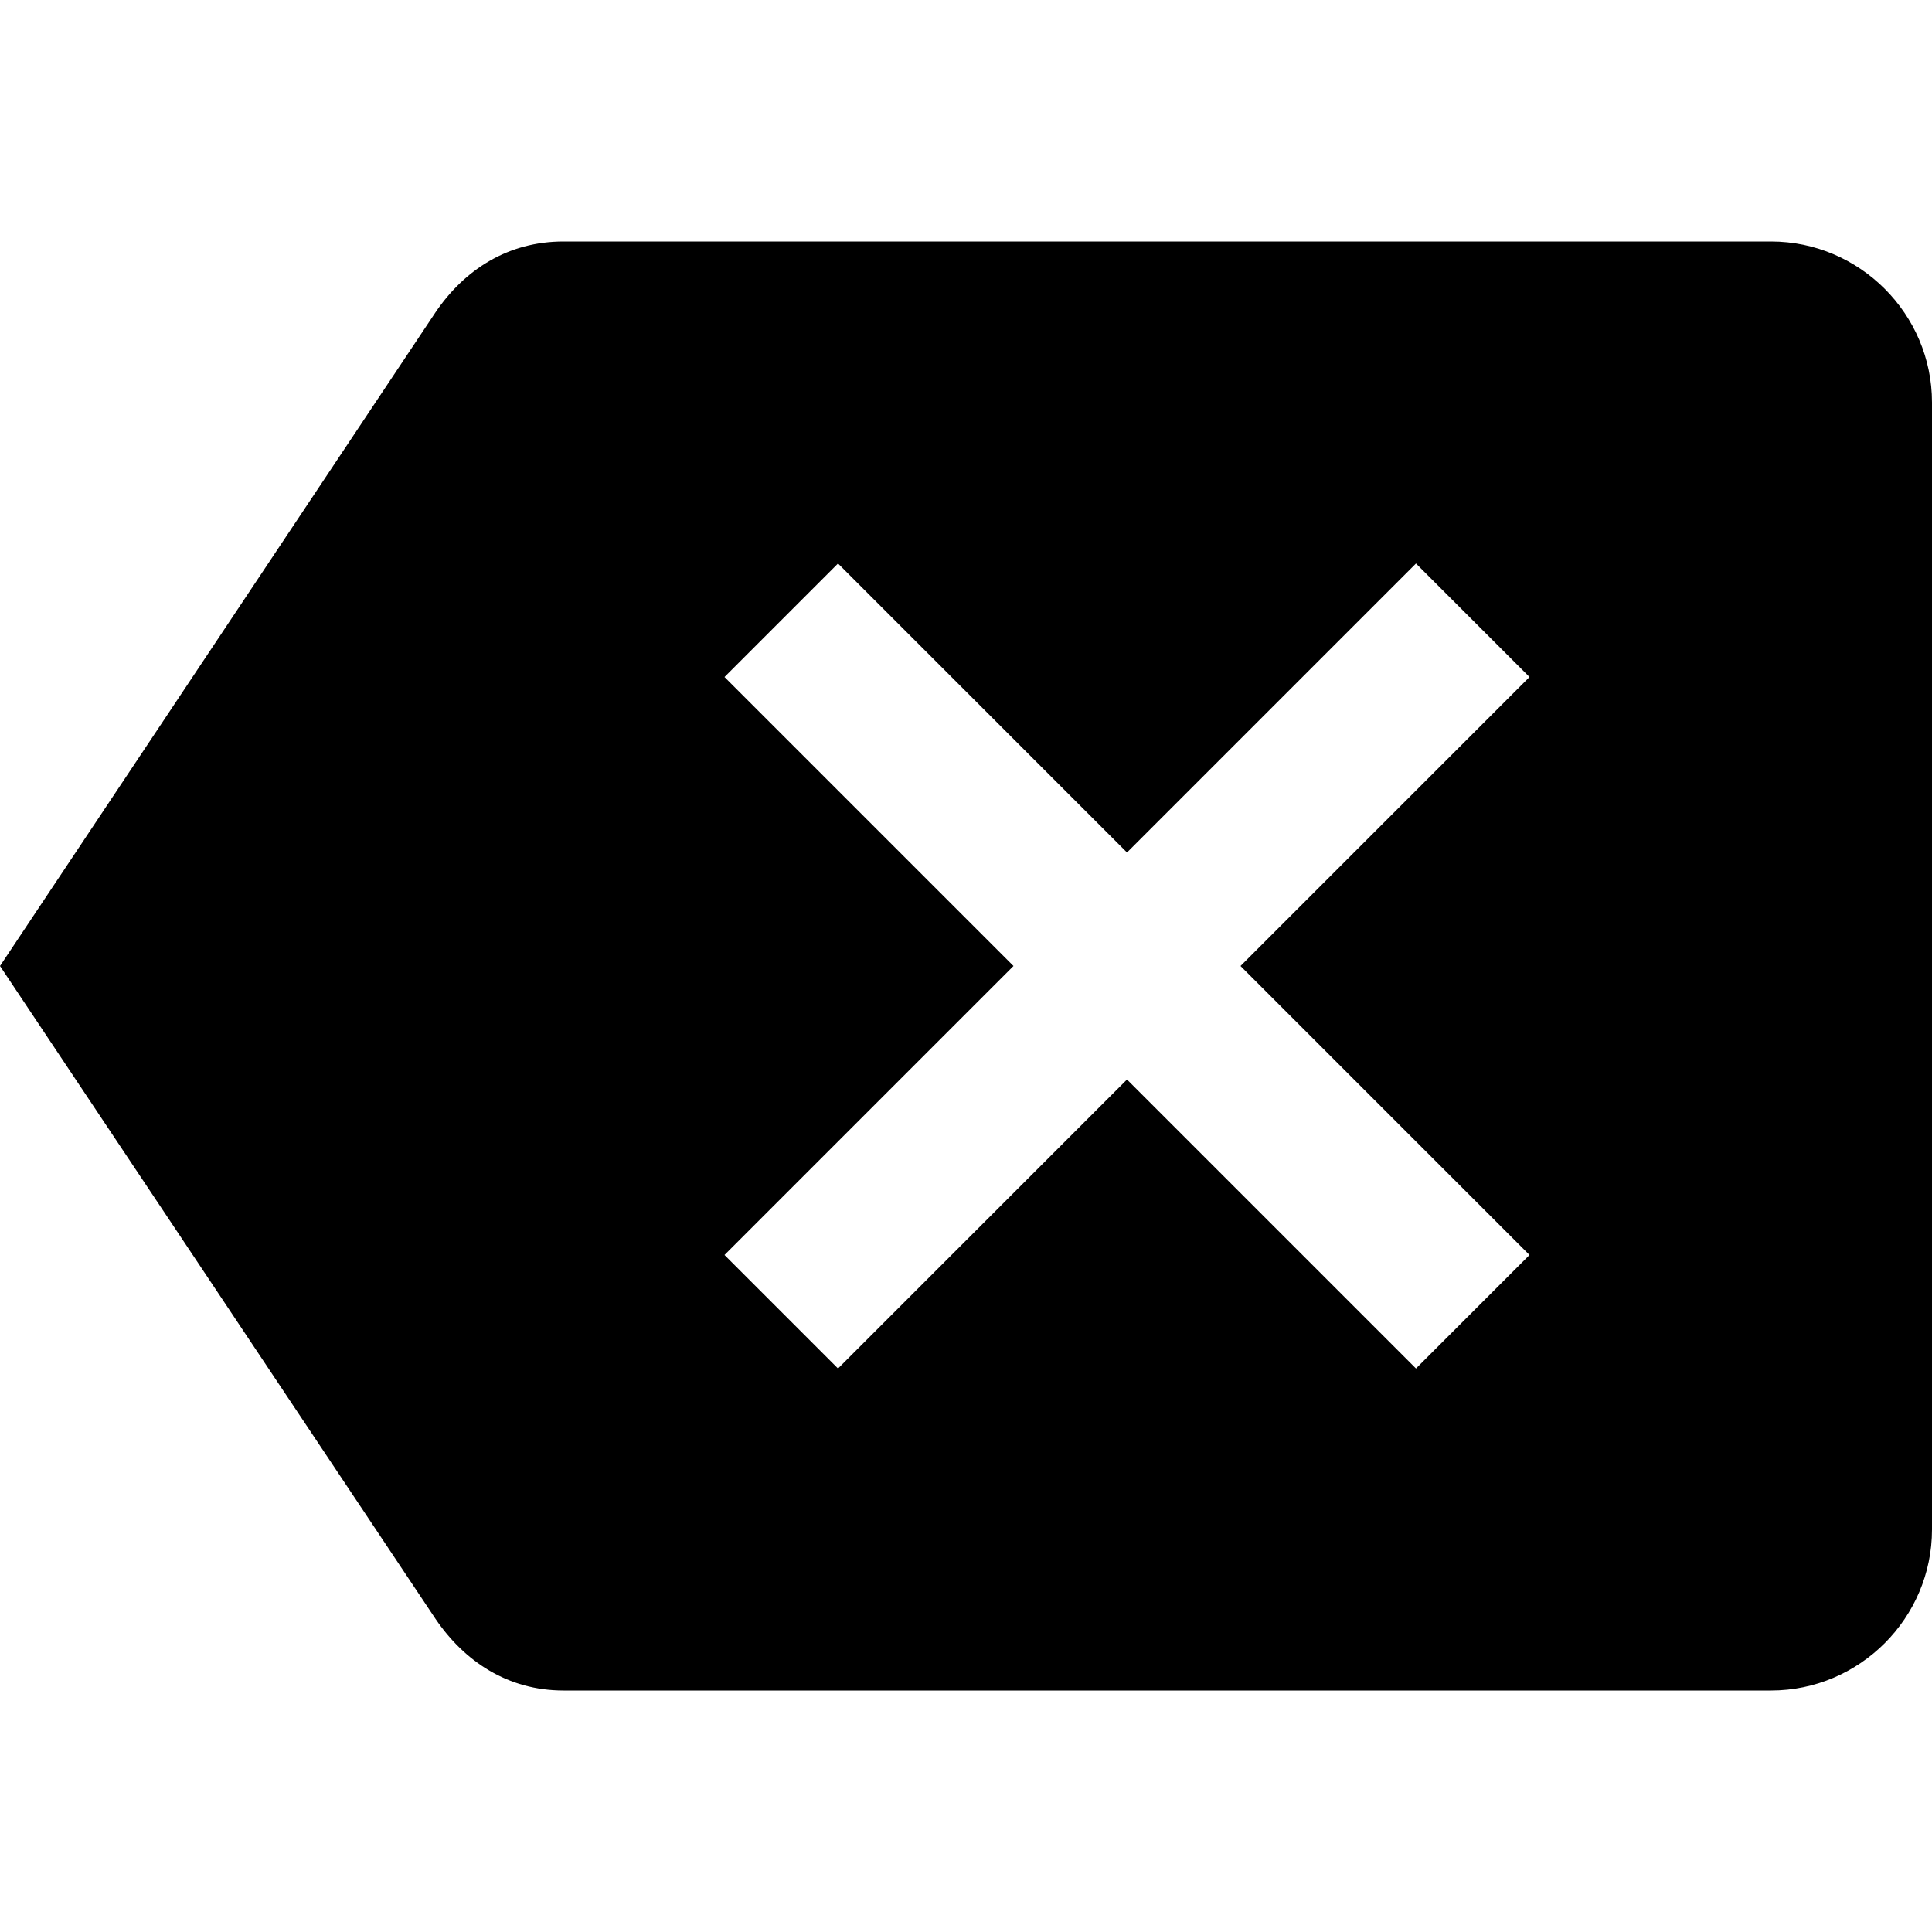 <svg xmlns="http://www.w3.org/2000/svg" viewBox="0 0 24 24" width="52" height="52" style="border-color: rgba(0,0,0,0);border-width: bpx;border-style: undefined" filter="none">
    
    <g>
    <path d="M22 3H7c-.69 0-1.23.35-1.59.88L0 12l5.41 8.11c.36.53.9.89 1.59.89h15c1.1 0 2-.9 2-2V5c0-1.1-.9-2-2-2zm-3 12.59L17.59 17 14 13.41 10.41 17 9 15.59 12.59 12 9 8.41 10.41 7 14 10.59 17.59 7 19 8.41 15.41 12 19 15.59z" fill="rgba(0,0,0,1)"></path>
    </g>
  </svg>